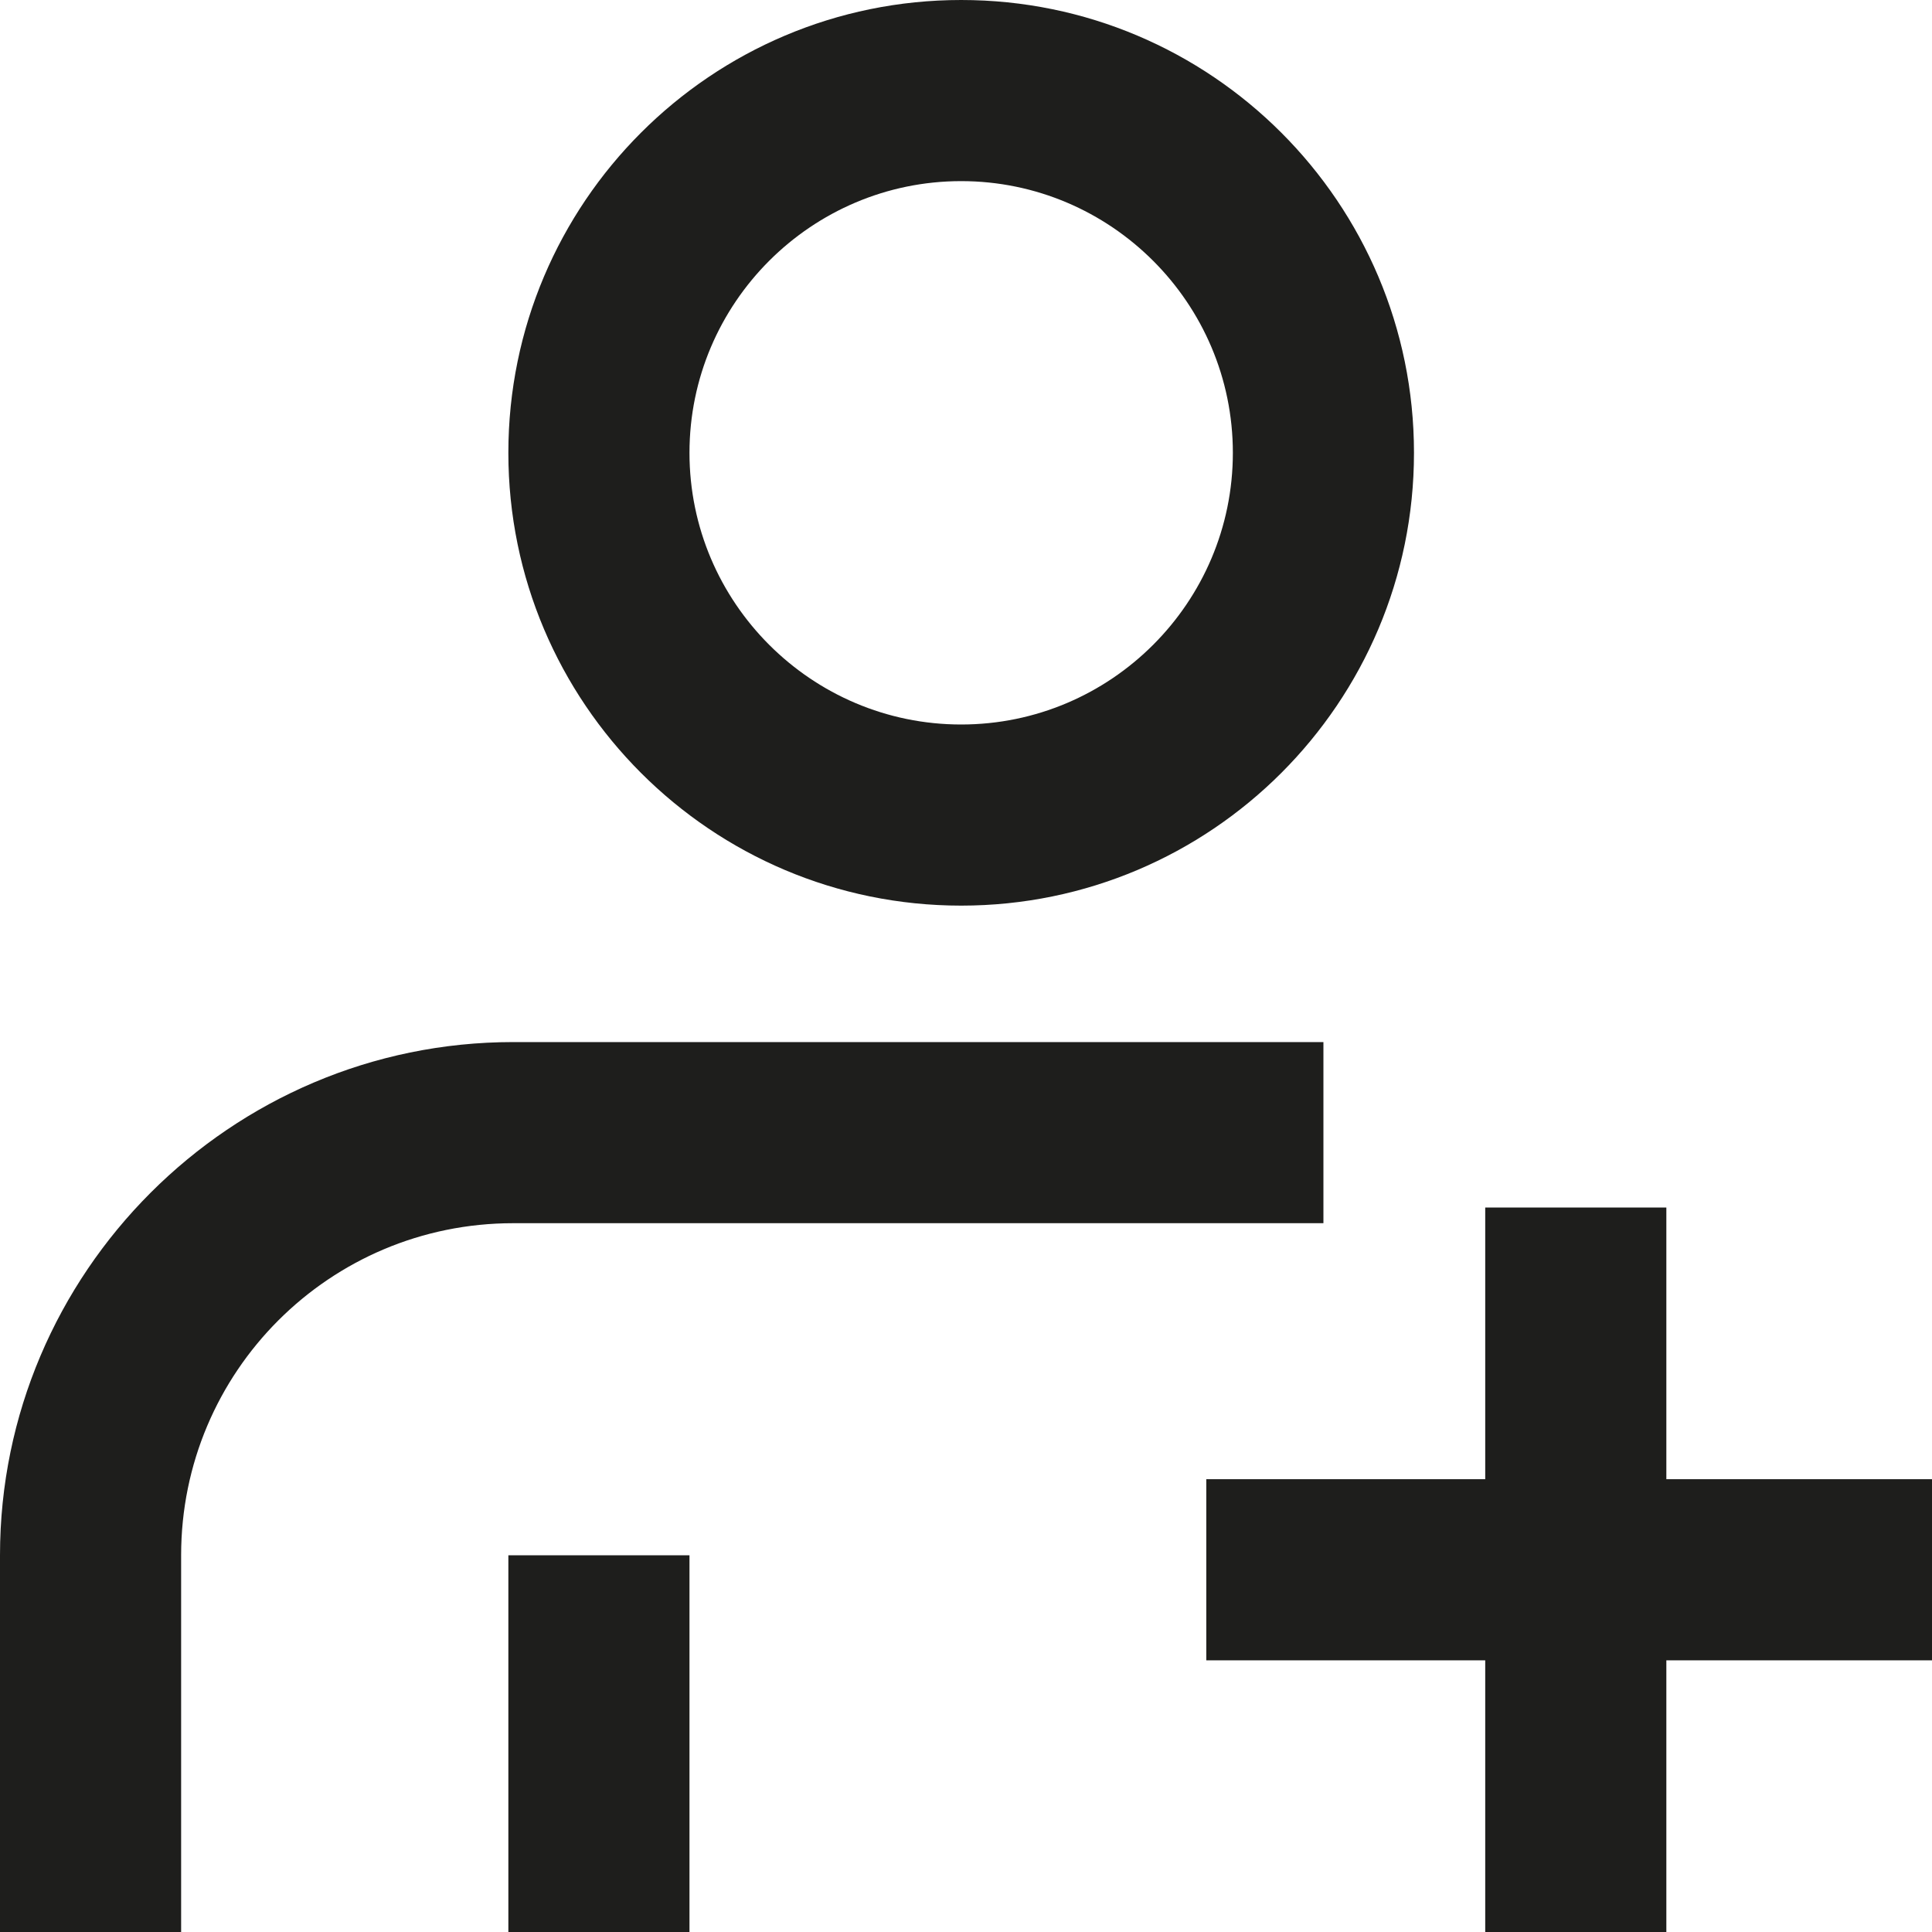 <?xml version="1.0" encoding="UTF-8"?>
<svg id="Ebene_2" xmlns="http://www.w3.org/2000/svg" viewBox="0 0 16 16">
  <defs>
    <style>
      .cls-1 {
        fill: #1e1e1c;
      }
    </style>
  </defs>
  <g id="_x33_219">
    <path class="cls-1" d="M7.96,7.5c2.07,0,3.75-1.68,3.75-3.75s-1.68-3.75-3.75-3.75-3.75,1.68-3.75,3.75,1.68,3.75,3.75,3.75ZM7.96,1.5c1.24,0,2.25,1.01,2.25,2.25s-1.01,2.25-2.25,2.25-2.25-1.01-2.25-2.25,1.01-2.25,2.25-2.25ZM4.25,10.13c-1.52,0-2.75,1.23-2.75,2.75v3.12H0v-3.12c0-2.34,1.91-4.25,4.25-4.25h6.71v1.5h-6.71ZM4.21,12.88h1.5v3.12h-1.5v-3.12ZM16,13.75h-2.2v2.25h-1.5v-2.25h-2.31v-1.5h2.31v-2.25h1.5v2.25h2.2v1.5Z"/>
  </g>
</svg>